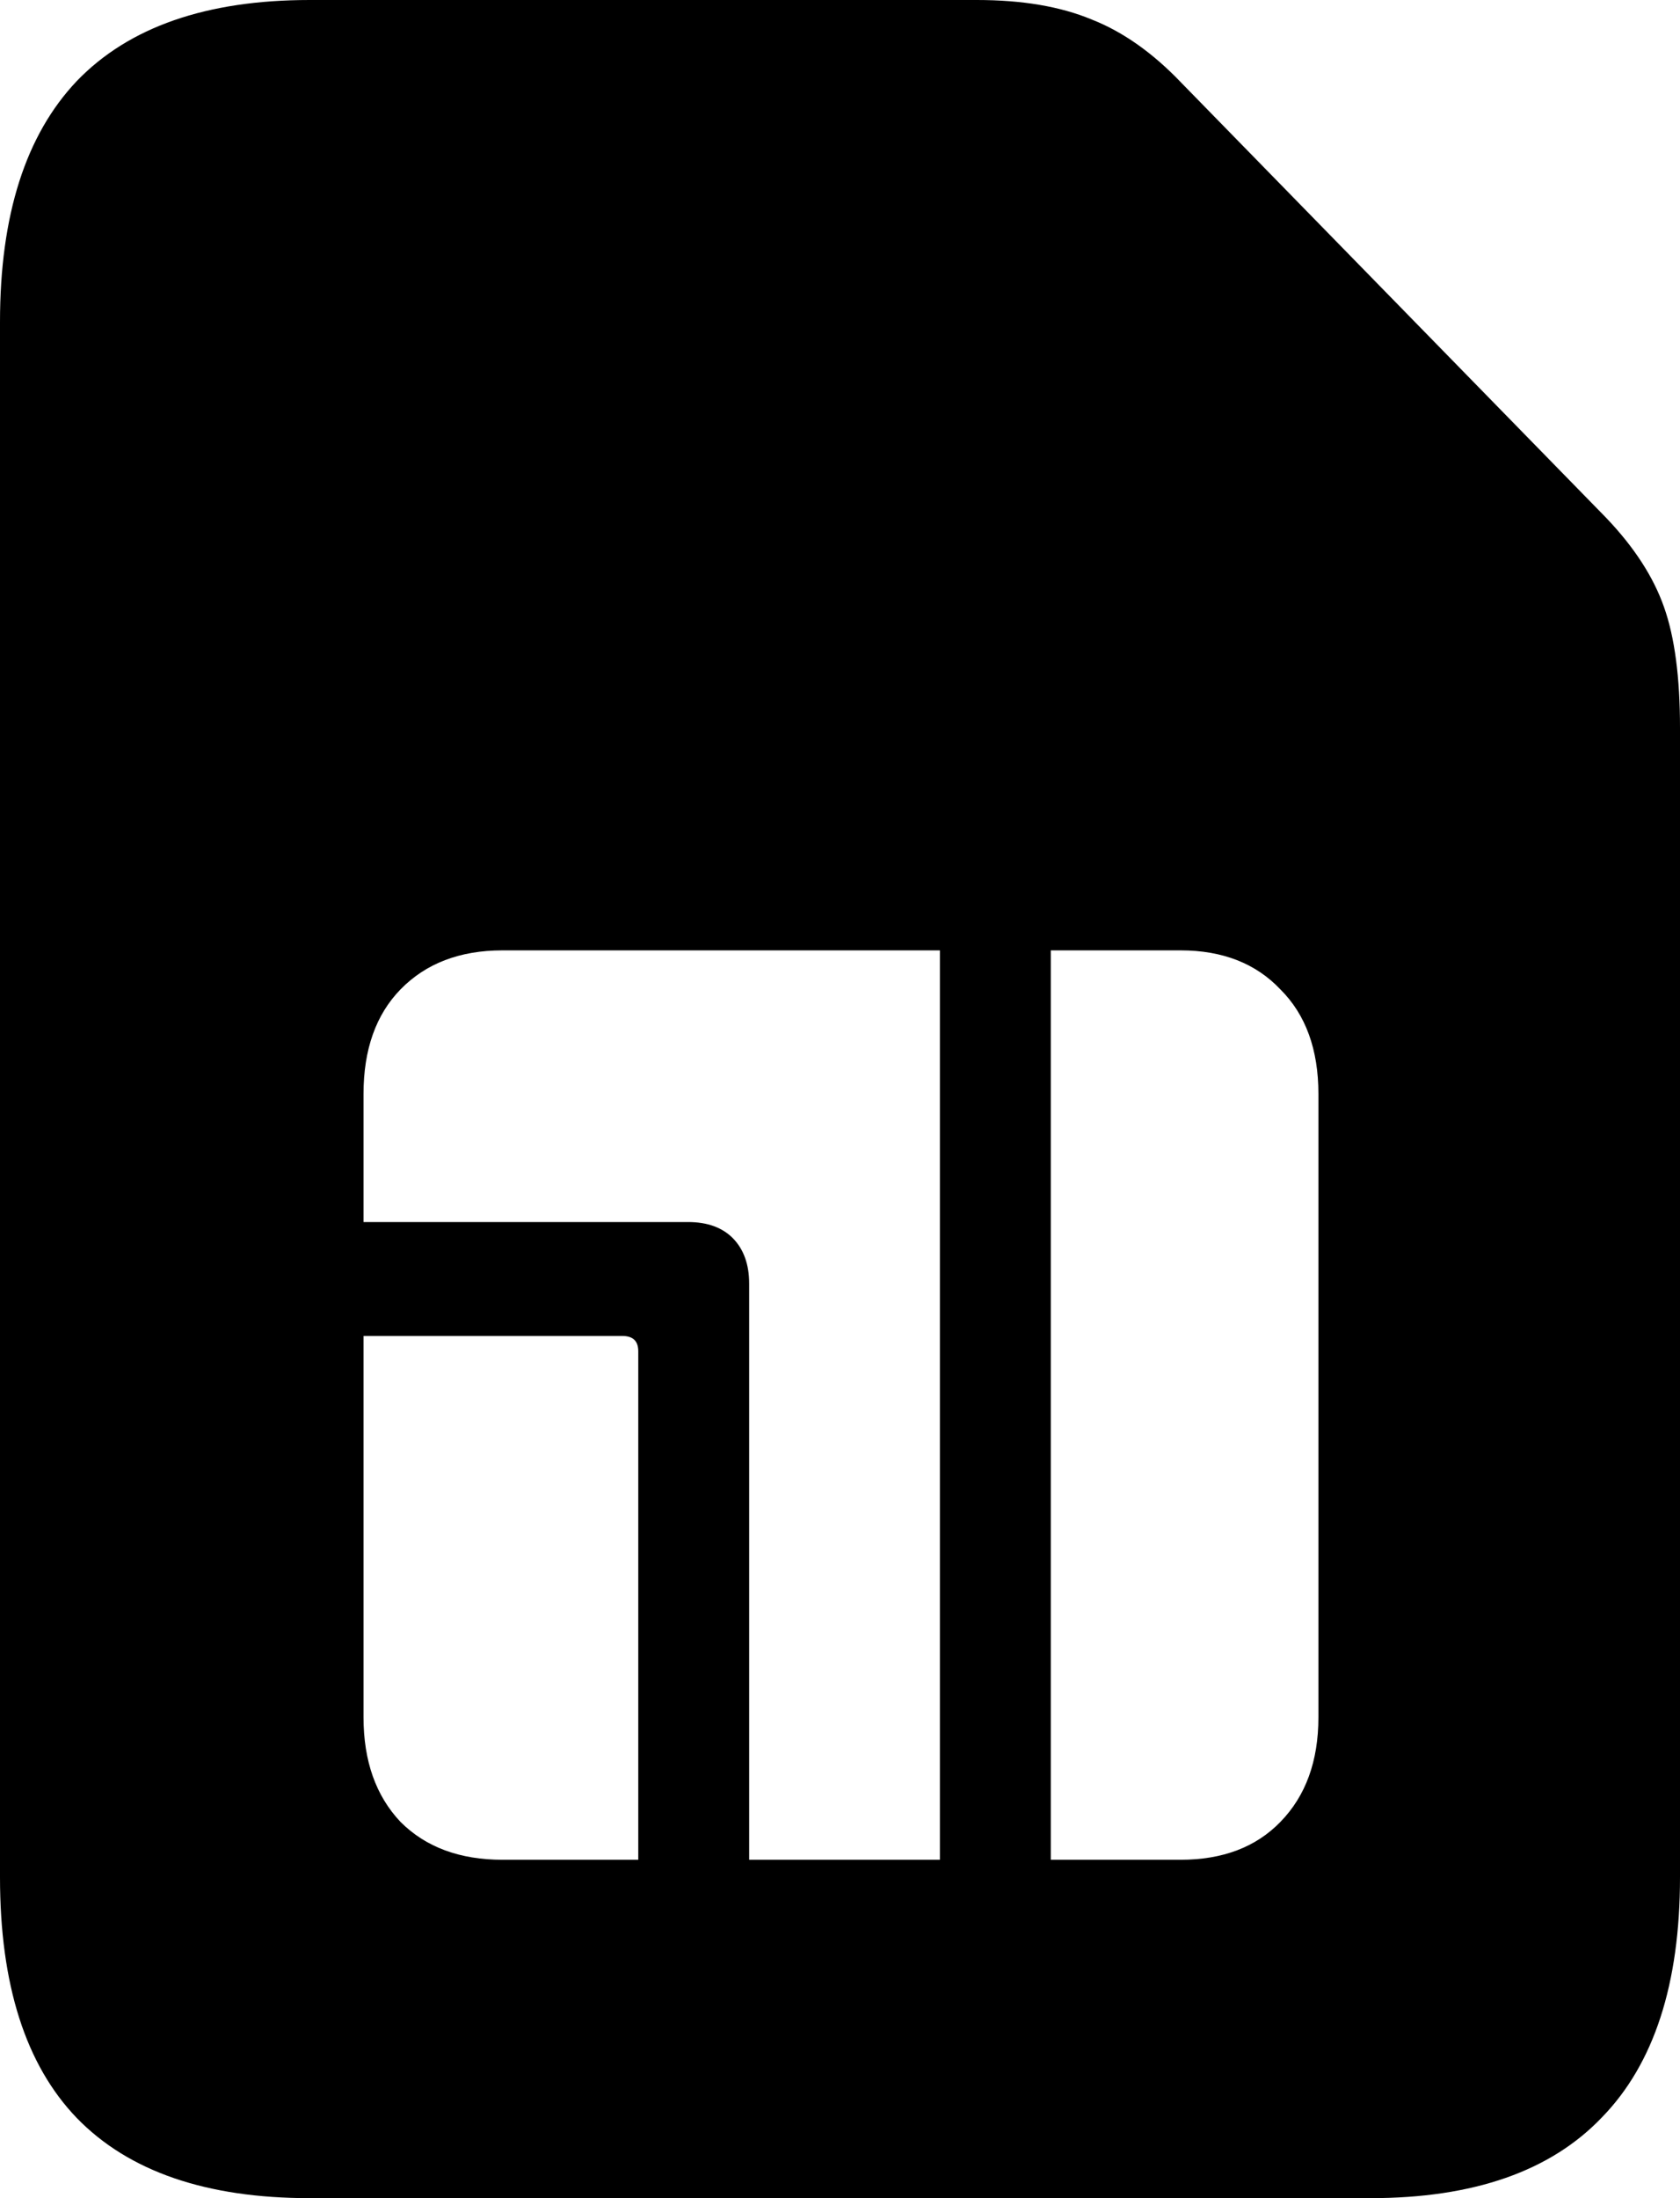 <svg color="rgb(0, 0, 0)" viewBox="0 0 13 17" fill="none">
	<path
		d="M2.396 17H10.604C11.403 17 12 16.791 12.397 16.374C12.799 15.961 13 15.343 13 14.518V5.63C13 5.239 12.959 4.927 12.876 4.694C12.794 4.461 12.645 4.231 12.428 4.004L9.143 0.642C8.922 0.41 8.69 0.246 8.448 0.151C8.206 0.05 7.909 0 7.559 0H2.396C1.597 0 0.997 0.209 0.595 0.626C0.198 1.044 0 1.665 0 2.49V14.518C0 15.348 0.198 15.969 0.595 16.381C0.997 16.794 1.597 17 2.396 17ZM2.813 13.281V10.332H4.815C4.898 10.332 4.939 10.371 4.939 10.451V14.383H3.888C3.558 14.383 3.295 14.286 3.099 14.09C2.909 13.889 2.813 13.62 2.813 13.281ZM2.813 9.451V8.46C2.813 8.117 2.909 7.847 3.099 7.652C3.295 7.451 3.558 7.35 3.888 7.35H7.273V14.383H5.797V9.927C5.797 9.779 5.755 9.663 5.673 9.578C5.591 9.494 5.475 9.451 5.325 9.451H2.813ZM8.131 14.383V7.35H9.136C9.46 7.35 9.718 7.451 9.908 7.652C10.104 7.847 10.202 8.117 10.202 8.46V13.281C10.202 13.62 10.104 13.889 9.908 14.09C9.718 14.286 9.46 14.383 9.136 14.383H8.131Z"
		fill="currentColor"
	/>
</svg>
